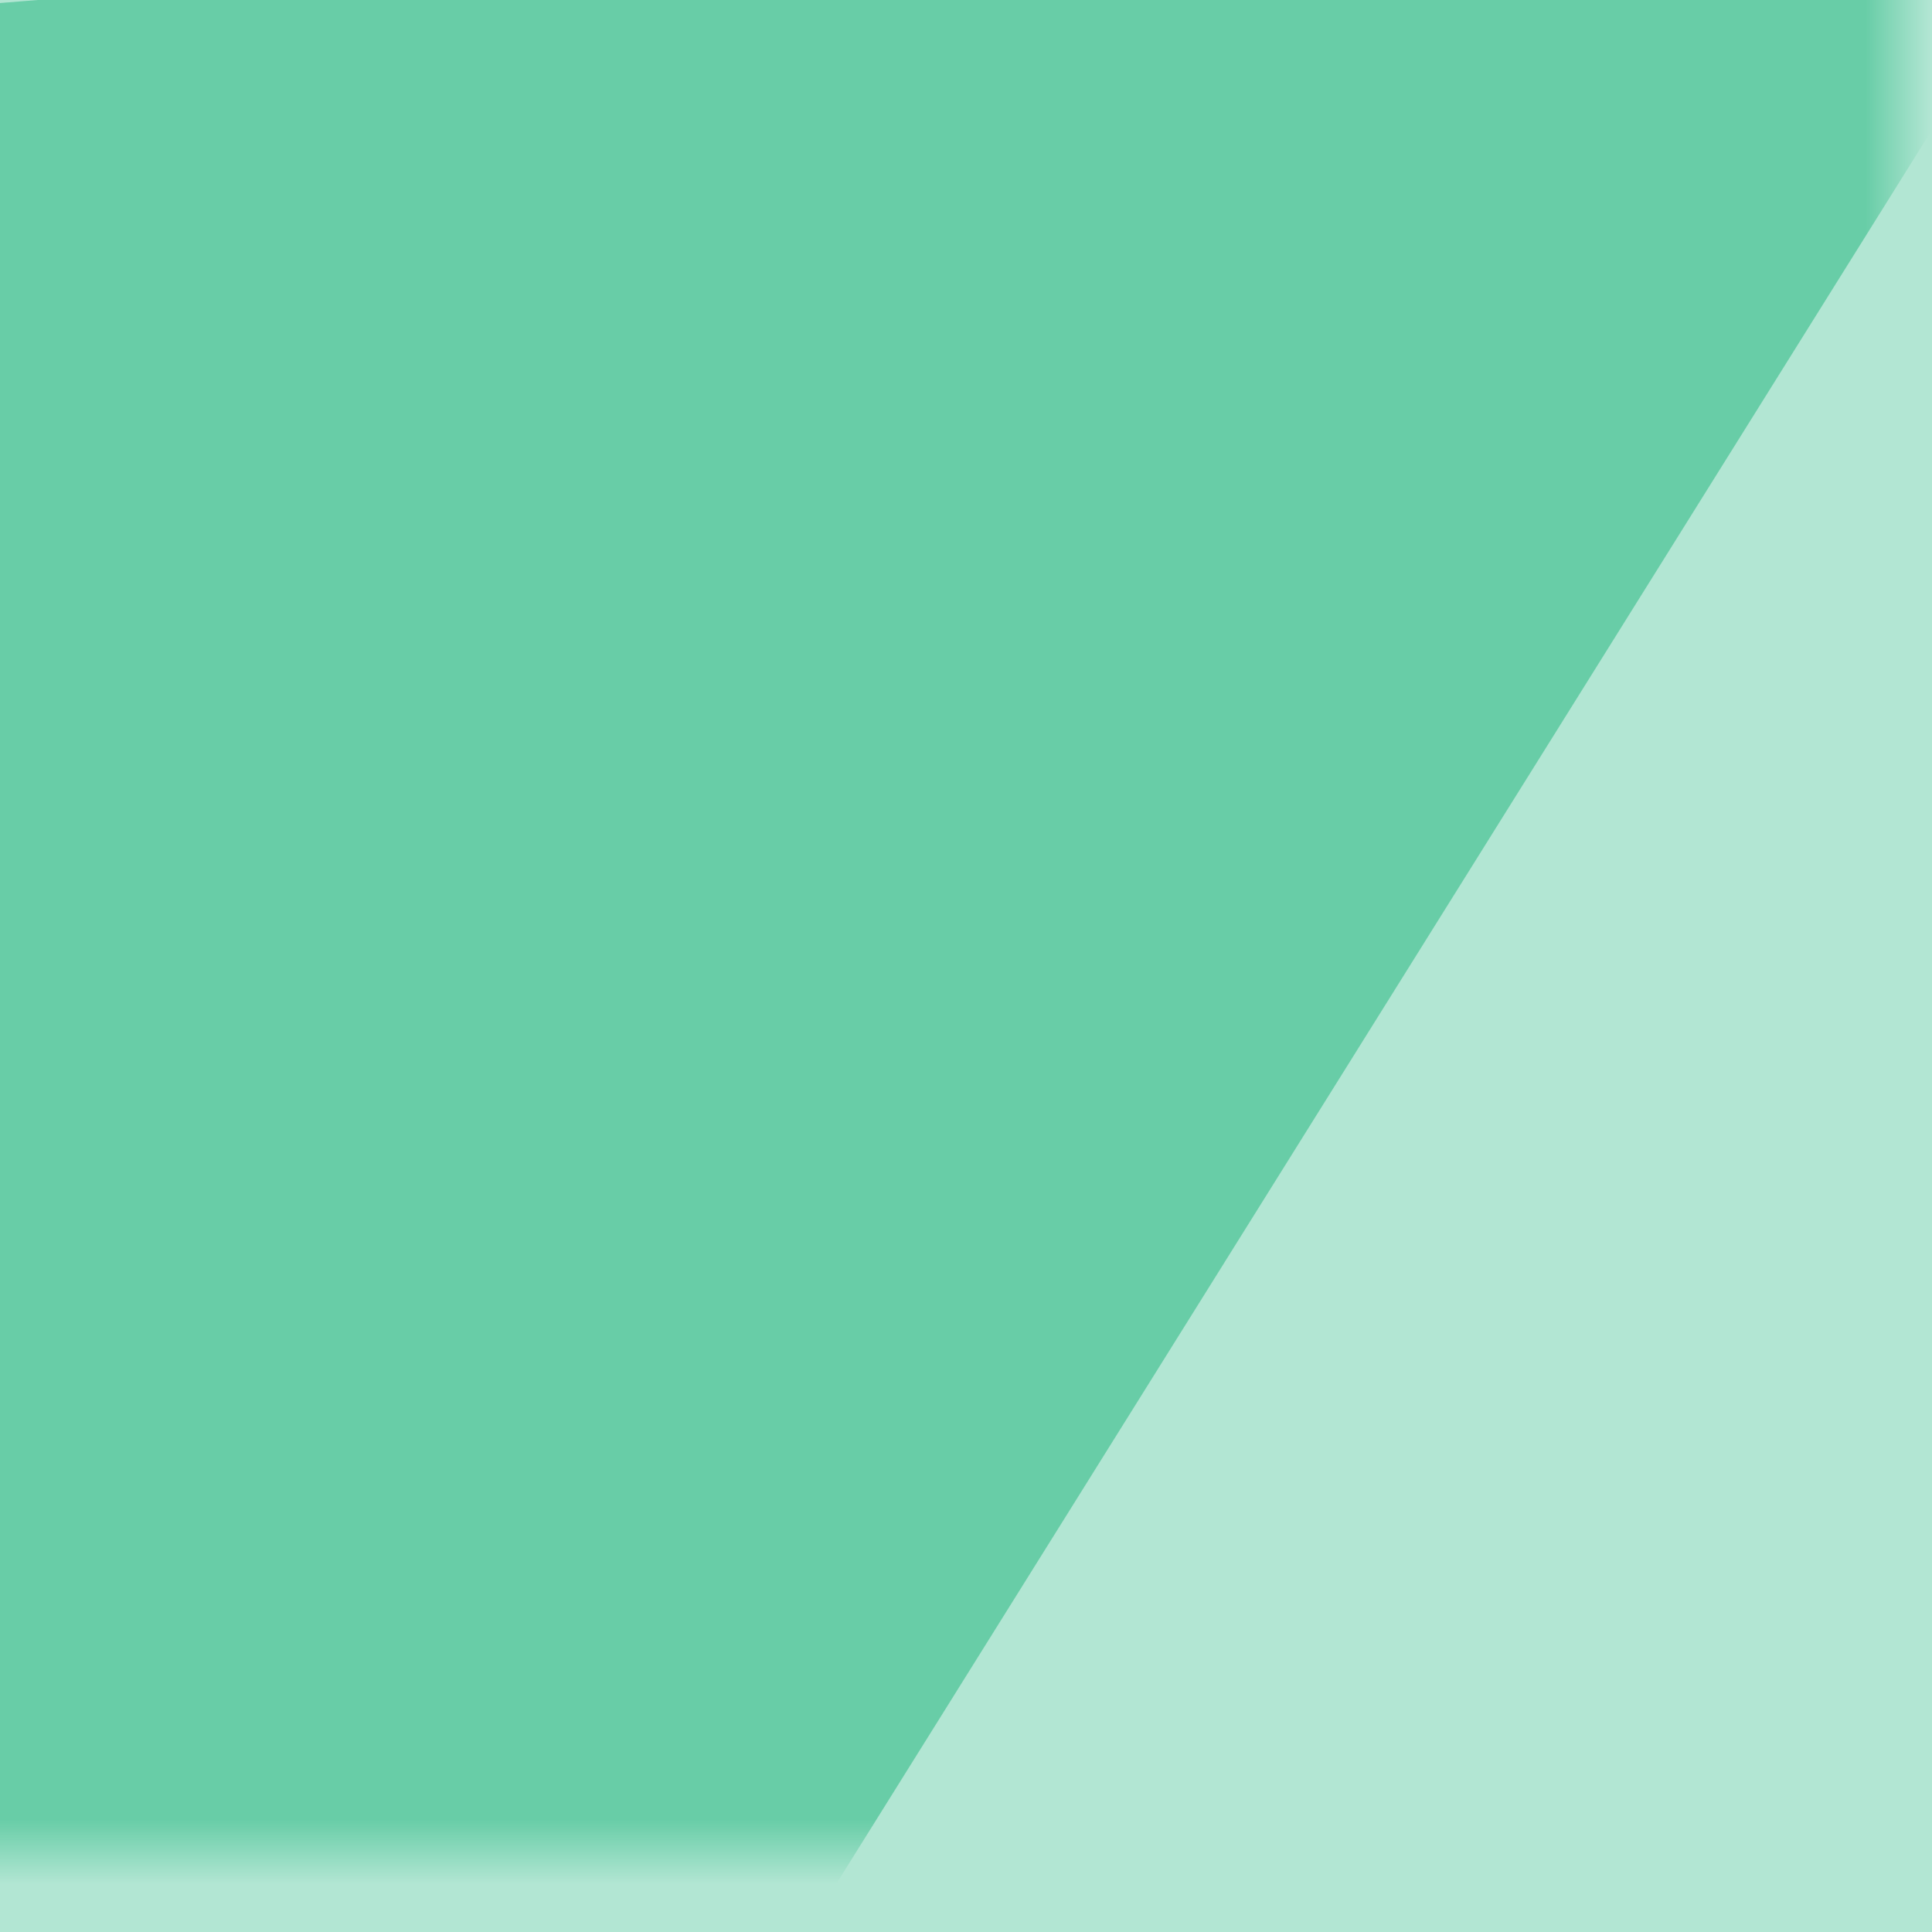 <?xml version="1.0" encoding="UTF-8"?>
<svg width="30px" height="30px" viewBox="0 0 30 30" version="1.1" xmlns="http://www.w3.org/2000/svg" xmlns:xlink="http://www.w3.org/1999/xlink">
    <!-- Generator: Sketch 49.3 (51167) - http://www.bohemiancoding.com/sketch -->
    <title>Group 30 Copy</title>
    <desc>Created with Sketch.</desc>
    <defs>
        <rect id="path-1" x="0" y="0" width="30" height="30"></rect>
    </defs>
    <g id="Page-1" stroke="none" stroke-width="1" fill="none" fill-rule="evenodd">
        <g id="Group-30-Copy">
            <g id="Path-2" transform="translate(15, 15) rotate(-180) translate(-15, -15) ">
                <mask id="mask-2" fill="white">
                    <use xlink:href="#path-1"></use>
                </mask>
                <use id="Mask" fill="#B2E6D3" xlink:href="#path-1"></use>
                <path d="M-1.215,13.08 L28.649,31.736 C29.56,32.351 30.157,31.76 30.441,29.963 C30.726,28.165 30.128,18.117 28.649,-0.183 L-1.215,-0.183 L-1.215,13.08 Z" fill="#68CDA7" mask="url(#mask-2)" transform="translate(14.648, 15.894) rotate(-270) translate(-14.648, -15.894) "></path>
            </g>
        </g>
    </g>
</svg>